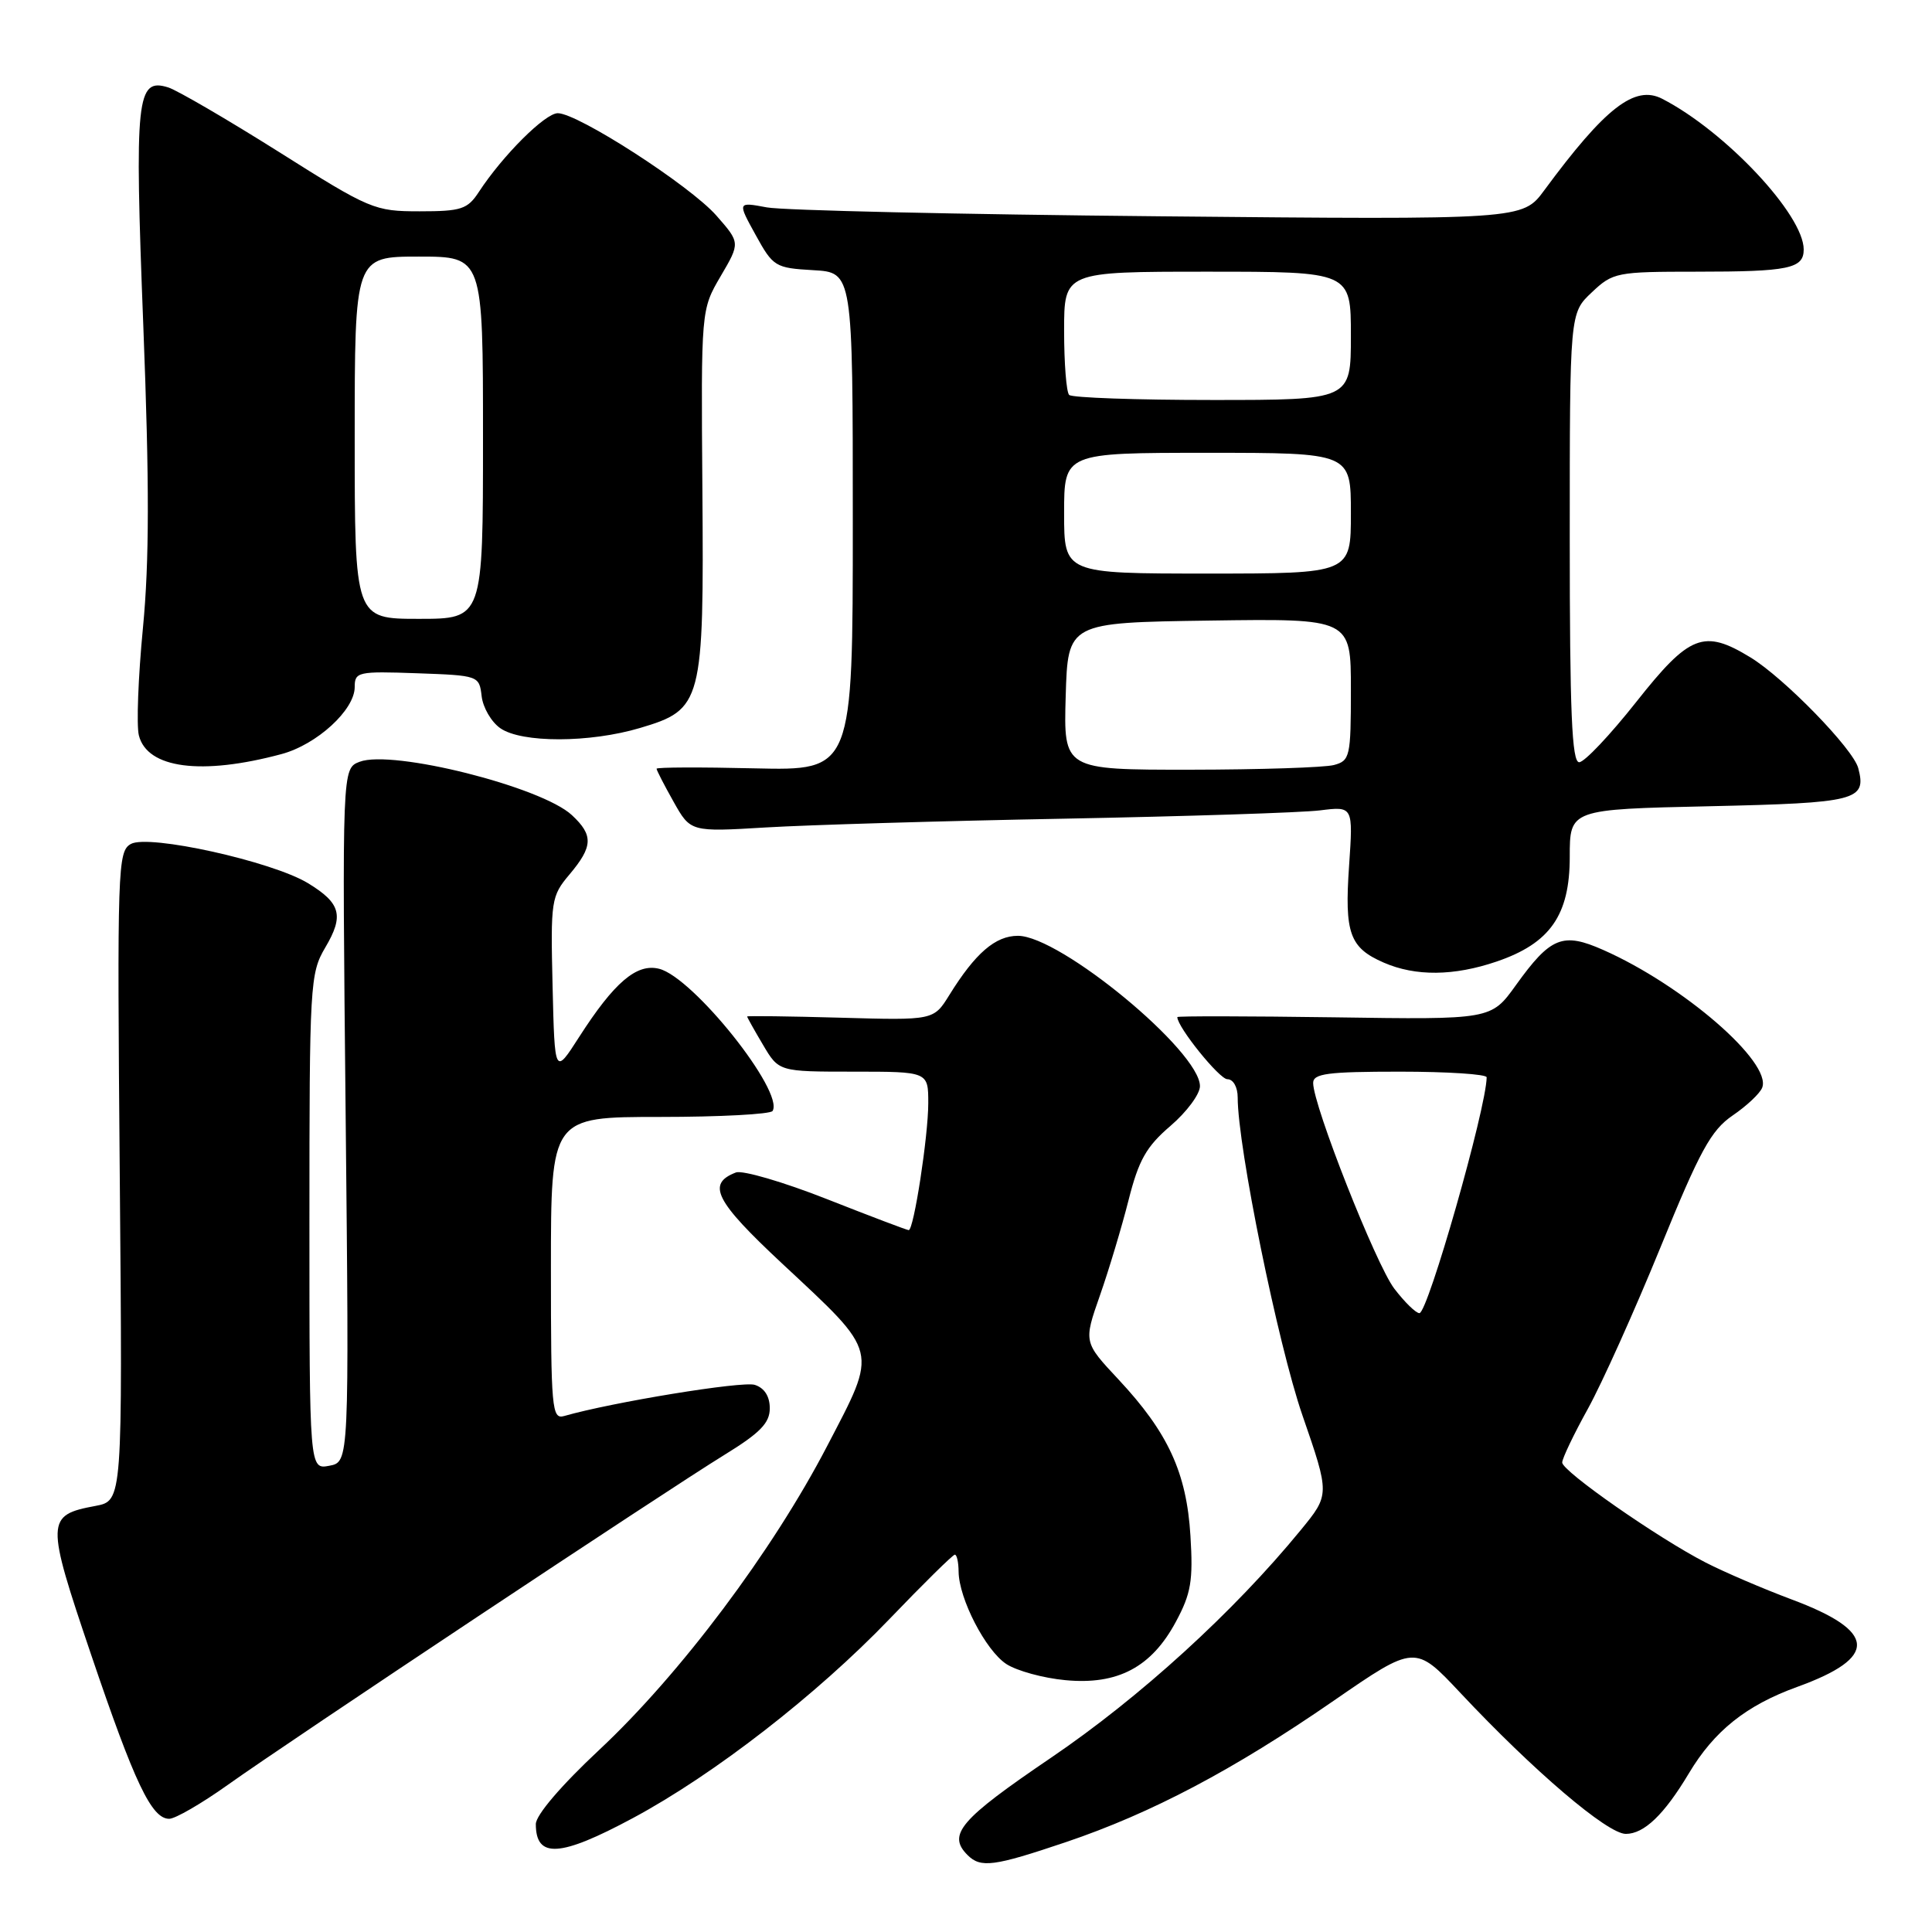<?xml version="1.0" encoding="UTF-8" standalone="no"?>
<!DOCTYPE svg PUBLIC "-//W3C//DTD SVG 1.1//EN" "http://www.w3.org/Graphics/SVG/1.1/DTD/svg11.dtd" >
<svg xmlns="http://www.w3.org/2000/svg" xmlns:xlink="http://www.w3.org/1999/xlink" version="1.1" viewBox="0 0 256 256">
 <g >
 <path fill="currentColor"
d=" M 141.24 244.09 C 152.58 240.26 163.48 234.50 176.70 225.37 C 187.50 217.92 187.50 217.92 193.50 224.31 C 203.22 234.67 212.99 243.00 215.43 243.00 C 217.85 243.00 220.51 240.45 223.77 235.00 C 227.14 229.35 231.37 225.98 238.12 223.53 C 248.93 219.62 248.71 216.15 237.39 211.93 C 233.60 210.51 228.47 208.31 226.00 207.04 C 219.72 203.82 207.00 194.95 207.00 193.79 C 207.00 193.26 208.53 190.05 210.41 186.66 C 212.28 183.27 216.60 173.66 220.01 165.31 C 225.25 152.45 226.72 149.77 229.58 147.81 C 231.45 146.54 233.21 144.88 233.50 144.12 C 234.80 140.76 223.02 130.55 212.43 125.87 C 207.06 123.49 205.46 124.14 200.85 130.56 C 197.58 135.11 197.58 135.11 176.79 134.80 C 165.35 134.64 156.00 134.62 156.00 134.77 C 156.00 136.09 161.58 143.00 162.63 143.00 C 163.41 143.00 164.00 144.04 164.00 145.42 C 164.00 151.95 169.33 178.12 172.57 187.51 C 176.21 198.04 176.21 198.04 172.35 202.75 C 163.49 213.57 151.05 224.91 139.25 232.92 C 127.21 241.09 125.49 243.09 128.20 245.80 C 129.95 247.55 131.67 247.32 141.24 244.09 Z  M 83.87 240.90 C 94.59 235.15 108.21 224.58 117.84 214.55 C 122.35 209.85 126.26 206.00 126.52 206.00 C 126.79 206.00 127.01 207.01 127.02 208.25 C 127.06 211.83 130.60 218.69 133.34 220.49 C 134.72 221.39 138.24 222.36 141.17 222.63 C 148.09 223.29 152.58 220.92 155.81 214.89 C 157.82 211.16 158.11 209.45 157.74 203.50 C 157.23 195.14 154.78 189.82 148.20 182.78 C 143.58 177.84 143.58 177.84 145.74 171.67 C 146.93 168.28 148.64 162.58 149.54 159.02 C 150.88 153.72 151.89 151.93 155.09 149.19 C 157.24 147.35 159.00 144.98 159.00 143.92 C 159.00 139.30 140.48 124.00 134.88 124.00 C 131.89 124.00 129.23 126.30 125.79 131.85 C 123.71 135.20 123.71 135.20 111.36 134.85 C 104.56 134.66 99.00 134.59 99.00 134.69 C 99.00 134.80 99.94 136.49 101.10 138.44 C 103.20 142.00 103.20 142.00 113.10 142.00 C 123.00 142.00 123.00 142.00 123.00 146.17 C 123.00 150.53 121.08 163.00 120.41 163.00 C 120.19 163.00 115.31 161.15 109.55 158.88 C 103.79 156.61 98.37 155.03 97.51 155.36 C 93.60 156.86 94.76 159.14 103.62 167.41 C 116.58 179.51 116.36 178.62 109.58 191.65 C 102.36 205.53 90.14 221.82 79.42 231.85 C 74.37 236.57 71.00 240.51 71.00 241.70 C 71.00 246.29 74.21 246.09 83.87 240.90 Z  M 30.19 236.50 C 38.31 230.71 88.09 197.64 95.97 192.79 C 100.72 189.87 102.00 188.56 102.00 186.61 C 102.00 185.02 101.29 183.91 100.01 183.50 C 98.36 182.98 81.12 185.80 74.75 187.63 C 73.12 188.10 73.00 186.70 73.00 168.07 C 73.00 148.00 73.00 148.00 87.44 148.00 C 95.38 148.00 102.10 147.64 102.37 147.21 C 103.95 144.66 91.85 129.50 87.34 128.37 C 84.36 127.62 81.39 130.16 76.73 137.42 C 73.50 142.46 73.50 142.46 73.22 130.67 C 72.95 119.30 73.03 118.75 75.47 115.86 C 78.58 112.16 78.64 110.67 75.78 108.01 C 71.75 104.25 51.99 99.29 47.65 100.94 C 45.33 101.83 45.33 101.83 45.80 147.77 C 46.27 193.72 46.27 193.72 43.64 194.22 C 41.00 194.72 41.00 194.72 41.00 161.92 C 41.00 130.37 41.08 128.98 43.10 125.55 C 45.61 121.31 45.16 119.68 40.80 117.02 C 36.05 114.14 19.69 110.51 17.34 111.83 C 15.59 112.81 15.52 114.91 15.87 155.86 C 16.24 198.86 16.24 198.86 12.66 199.54 C 6.07 200.77 6.05 201.46 12.06 219.21 C 17.84 236.28 20.09 241.00 22.42 241.00 C 23.22 241.00 26.71 238.98 30.19 236.50 Z  M 198.31 127.41 C 205.39 125.00 208.00 121.27 208.00 113.55 C 208.00 107.24 208.00 107.24 226.56 106.83 C 246.07 106.39 247.35 106.06 246.23 101.79 C 245.57 99.24 236.40 89.82 231.93 87.10 C 225.76 83.34 223.88 84.07 216.82 93.00 C 213.34 97.40 209.94 101.00 209.25 101.00 C 208.28 101.00 208.00 94.38 208.00 71.25 C 208.00 41.49 208.00 41.49 210.91 38.75 C 213.72 36.09 214.20 36.00 224.83 36.00 C 237.02 36.00 239.00 35.59 239.00 33.06 C 239.00 28.46 228.62 17.40 220.25 13.09 C 216.62 11.22 212.70 14.26 204.62 25.22 C 201.74 29.12 201.74 29.12 153.62 28.66 C 127.15 28.41 103.75 27.88 101.61 27.48 C 97.71 26.75 97.71 26.75 100.12 31.12 C 102.44 35.34 102.72 35.51 107.76 35.80 C 113.00 36.10 113.00 36.10 113.00 69.11 C 113.00 102.11 113.00 102.11 100.00 101.81 C 92.85 101.64 87.00 101.66 87.00 101.86 C 87.00 102.06 88.01 104.03 89.25 106.23 C 91.50 110.24 91.50 110.24 101.50 109.64 C 107.00 109.31 124.78 108.78 141.00 108.48 C 157.22 108.17 172.48 107.68 174.90 107.38 C 179.30 106.83 179.30 106.83 178.76 114.73 C 178.14 123.67 178.83 125.58 183.35 127.55 C 187.57 129.39 192.65 129.34 198.31 127.41 Z  M 37.30 99.92 C 41.99 98.66 47.00 94.07 47.00 91.04 C 47.00 89.03 47.42 88.93 55.25 89.21 C 63.42 89.50 63.50 89.53 63.82 92.24 C 63.99 93.75 65.10 95.66 66.29 96.49 C 69.10 98.46 78.13 98.45 84.81 96.46 C 93.06 94.01 93.28 93.17 93.07 64.83 C 92.89 41.04 92.89 41.04 95.49 36.60 C 98.09 32.17 98.09 32.17 94.92 28.56 C 91.43 24.59 76.57 15.00 73.91 15.00 C 72.23 15.00 66.63 20.58 63.46 25.42 C 61.95 27.73 61.13 28.00 55.60 28.00 C 49.62 28.00 49.04 27.76 36.97 20.14 C 30.11 15.82 23.51 11.98 22.31 11.59 C 18.08 10.26 17.81 12.82 18.99 43.20 C 19.80 64.08 19.79 74.40 18.94 83.20 C 18.31 89.72 18.07 96.13 18.40 97.44 C 19.50 101.83 26.70 102.77 37.30 99.92 Z  M 184.75 170.75 C 182.32 167.56 174.00 146.48 174.00 143.50 C 174.00 142.25 175.93 142.00 185.50 142.00 C 191.82 142.00 197.00 142.34 196.99 142.75 C 196.95 146.83 189.20 174.00 188.08 174.00 C 187.61 174.00 186.12 172.54 184.75 170.75 Z  M 141.21 92.25 C 141.50 82.50 141.50 82.50 160.25 82.23 C 179.00 81.96 179.00 81.96 179.00 91.36 C 179.00 100.27 178.88 100.80 176.75 101.37 C 175.51 101.70 166.95 101.98 157.71 101.99 C 140.93 102.00 140.93 102.00 141.21 92.25 Z  M 141.00 68.00 C 141.00 60.00 141.00 60.00 160.00 60.00 C 179.00 60.00 179.00 60.00 179.00 68.00 C 179.00 76.00 179.00 76.00 160.00 76.00 C 141.00 76.00 141.00 76.00 141.00 68.00 Z  M 141.67 52.33 C 141.30 51.97 141.00 48.14 141.00 43.83 C 141.00 36.00 141.00 36.00 160.00 36.00 C 179.00 36.00 179.00 36.00 179.00 44.50 C 179.00 53.00 179.00 53.00 160.67 53.00 C 150.58 53.00 142.03 52.70 141.67 52.33 Z  M 47.00 58.00 C 47.00 34.00 47.00 34.00 55.50 34.00 C 64.00 34.00 64.00 34.00 64.00 58.00 C 64.00 82.00 64.00 82.00 55.50 82.00 C 47.00 82.00 47.00 82.00 47.00 58.00 Z "/>
</g>
</svg>